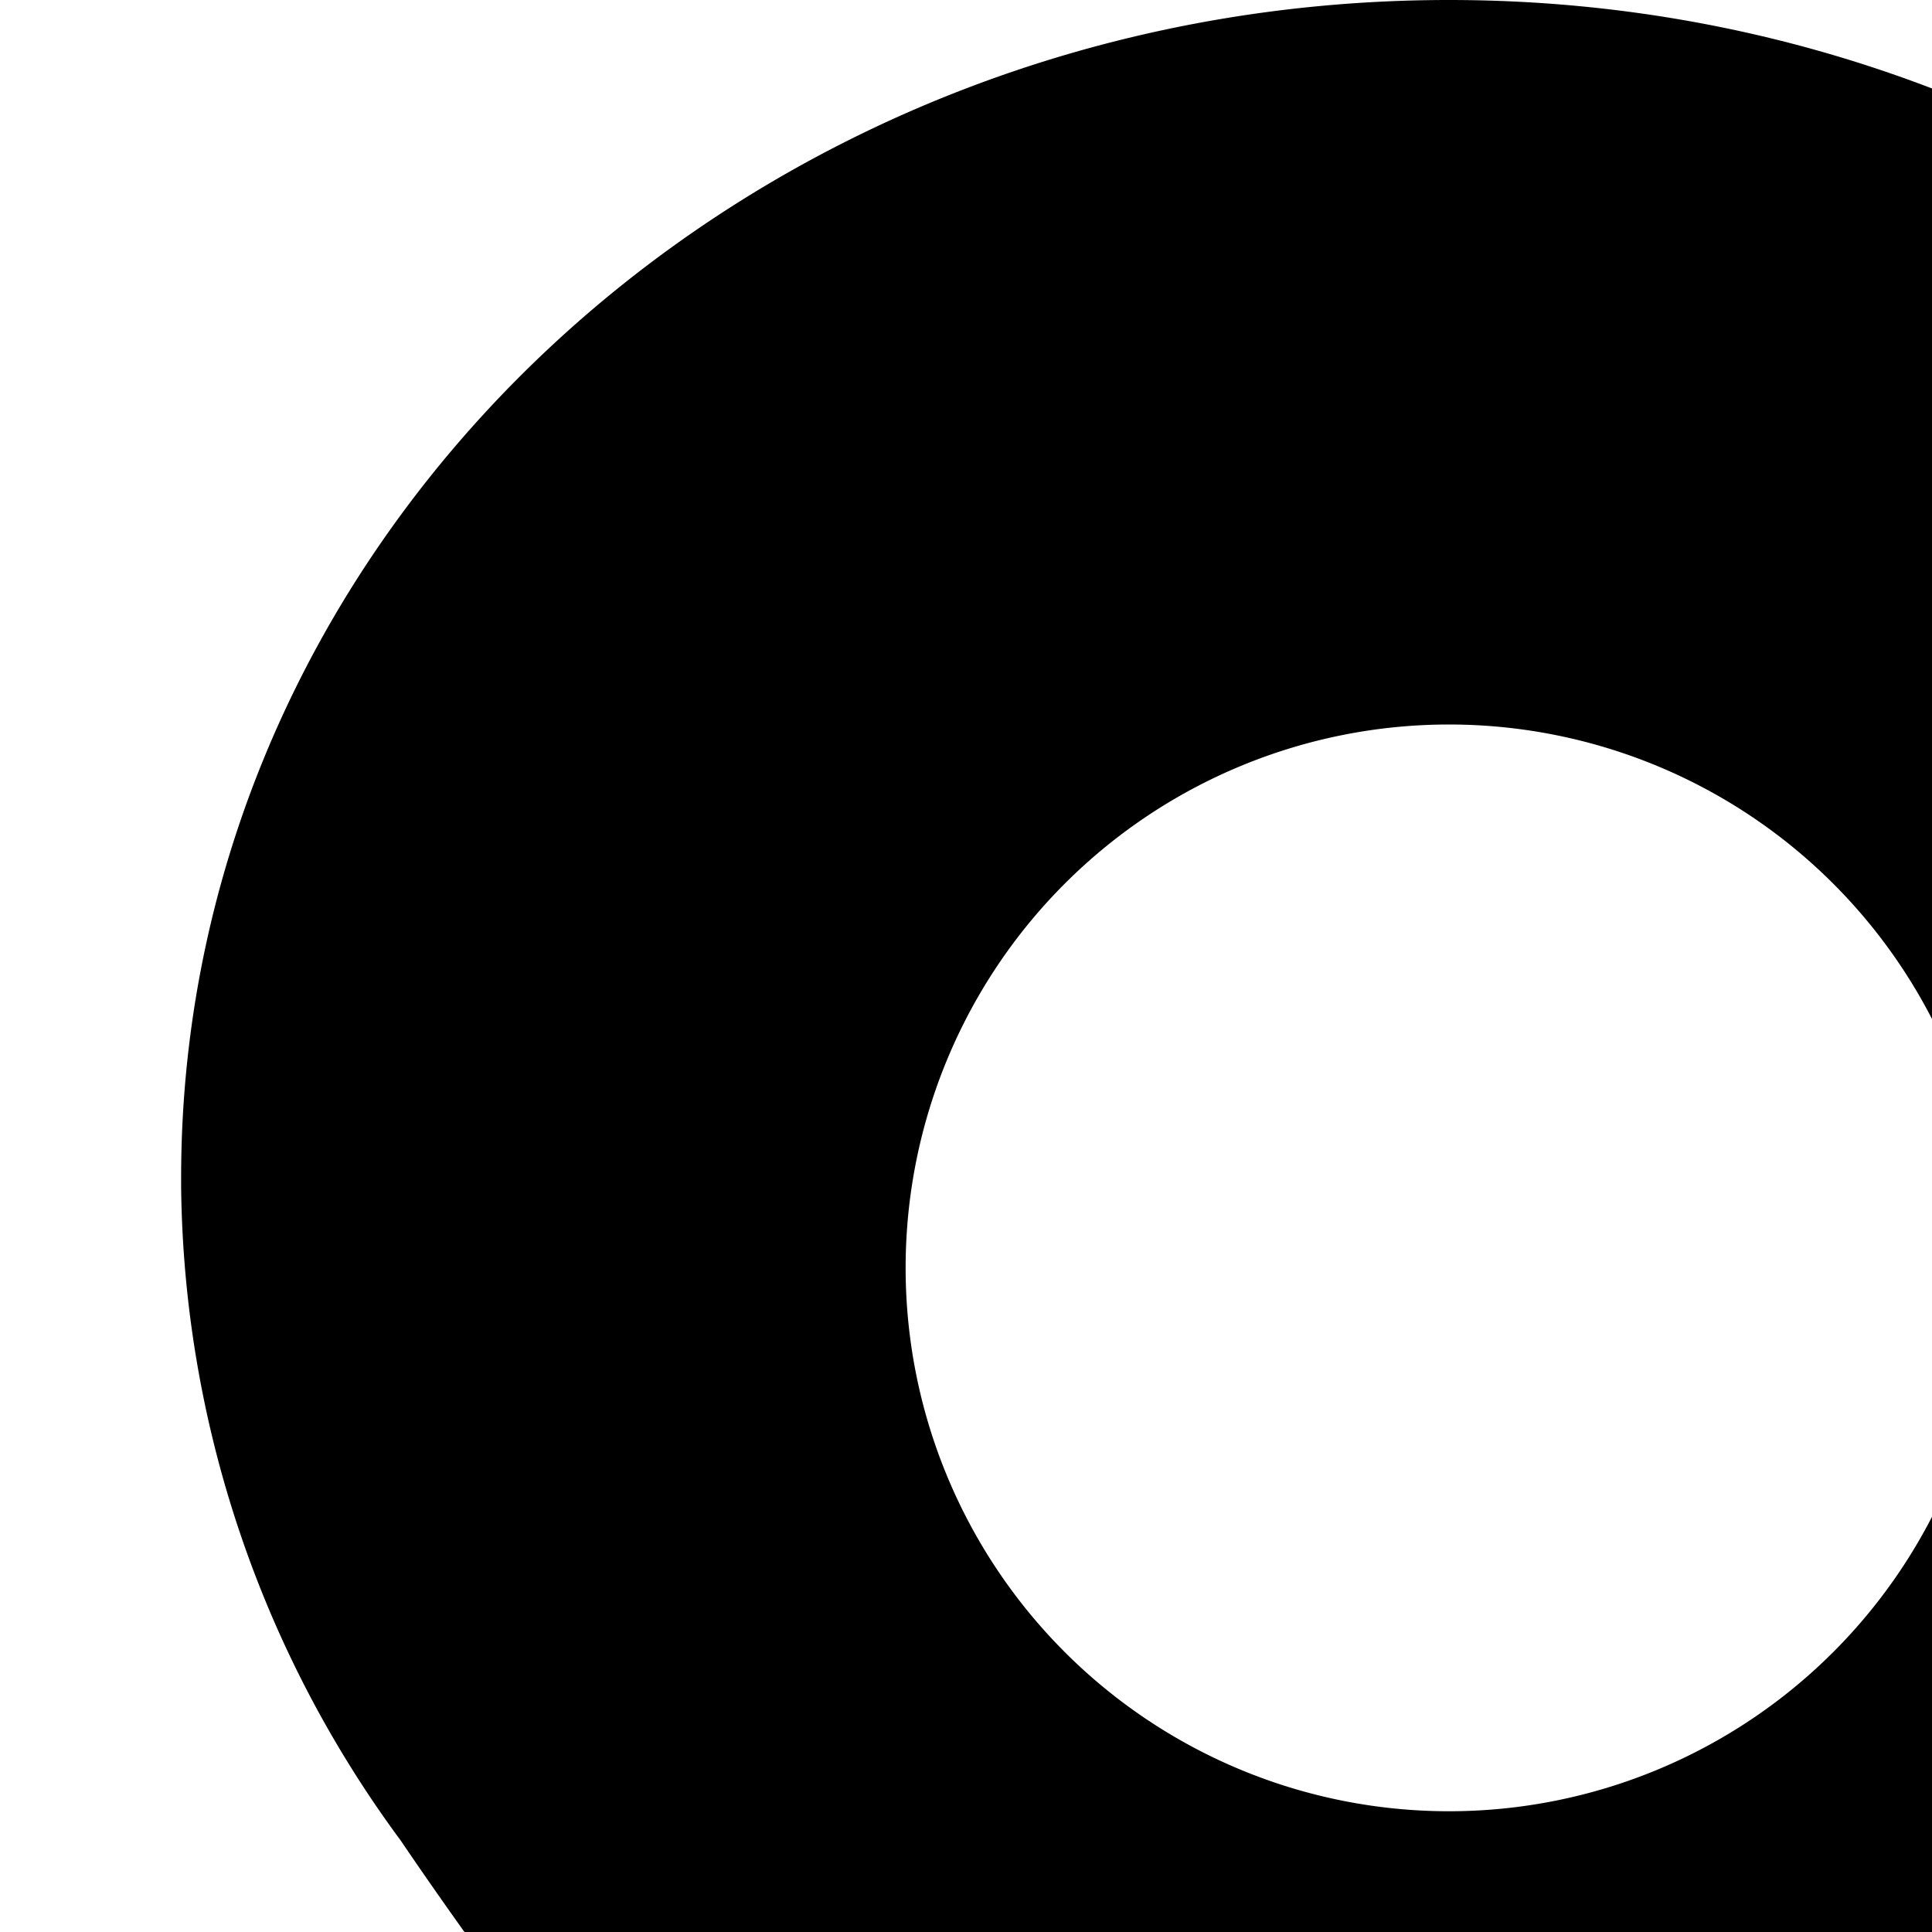 <svg xmlns="http://www.w3.org/2000/svg" viewBox="0 0 16 16"><path d="M12 0C6.201 0 1.5 4.367 1.5 9.754v.075a9.27 9.27 0 0 0 1.816 5.41 38.398 38.398 0 0 0 7.84 8.461 1.339 1.339 0 0 0 1.689 0 38.436 38.436 0 0 0 7.839-8.46A9.27 9.27 0 0 0 22.5 9.83v-.076C22.5 4.367 17.799 0 12 0zm0 15a4.5 4.5 0 1 1 4.5-4.5A4.5 4.5 0 0 1 12 15z"/></svg>